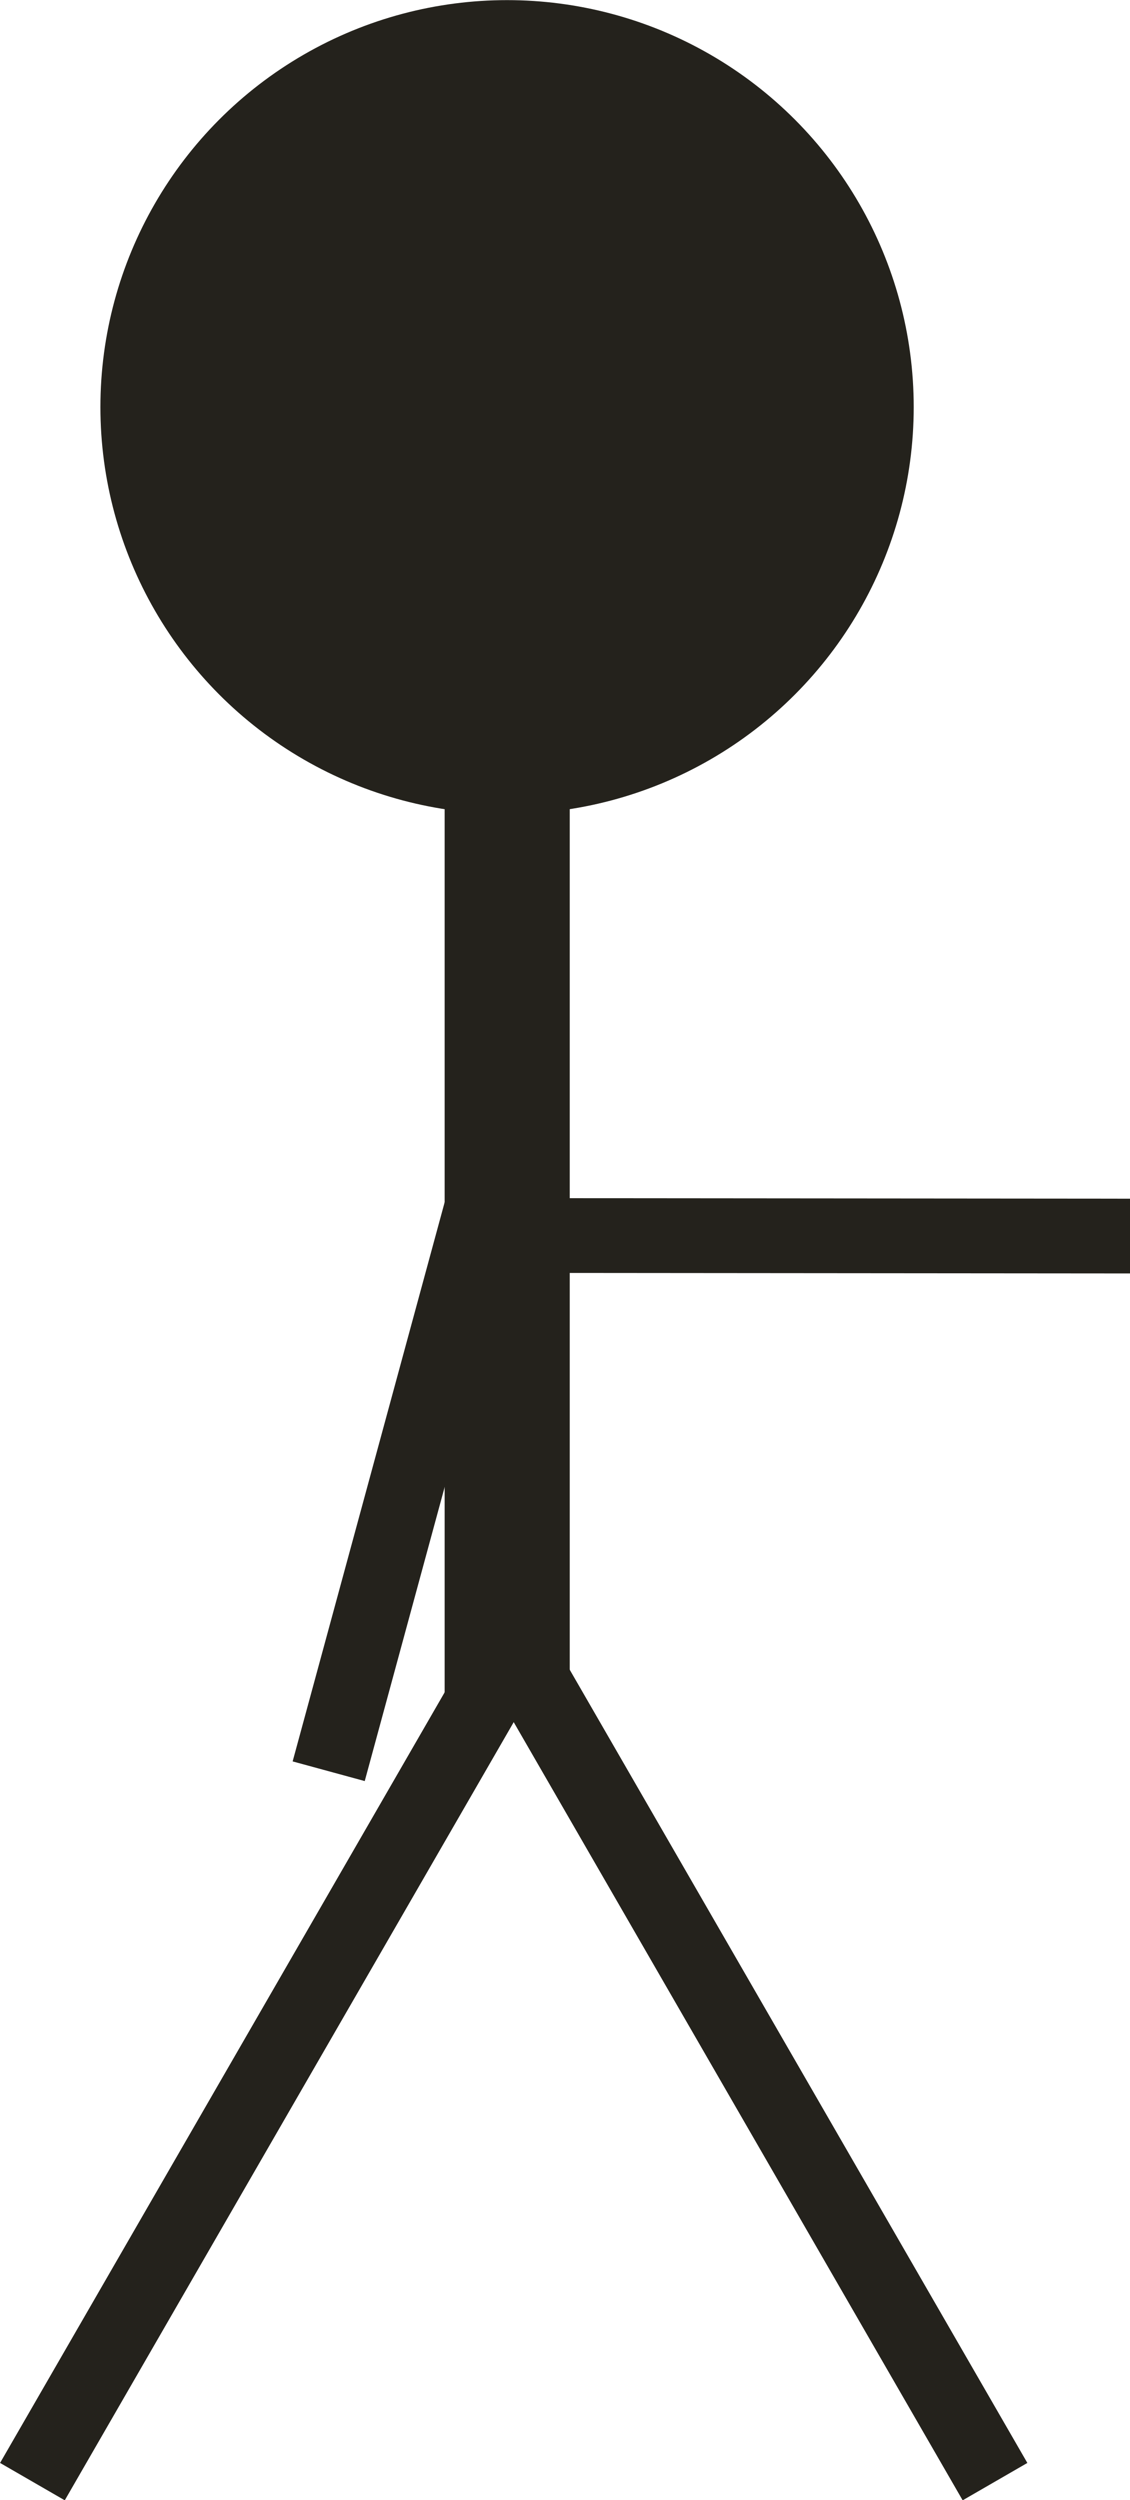 <?xml version="1.0" encoding="UTF-8" standalone="no"?>
<!-- Created with Inkscape (http://www.inkscape.org/) -->

<svg
   width="240mm"
   height="530.619mm"
   viewBox="0 0 240 530.619"
   version="1.1"
   id="svg1"
   inkscape:version="1.4.2 (ebf0e940d0, 2025-05-08)"
   sodipodi:docname="soldier_common.svg"
   xml:space="preserve"
   xmlns:inkscape="http://www.inkscape.org/namespaces/inkscape"
   xmlns:sodipodi="http://sodipodi.sourceforge.net/DTD/sodipodi-0.dtd"
   xmlns="http://www.w3.org/2000/svg"
   xmlns:svg="http://www.w3.org/2000/svg"><sodipodi:namedview
     id="namedview1"
     pagecolor="#ffffff"
     bordercolor="#999999"
     borderopacity="1"
     inkscape:showpageshadow="2"
     inkscape:pageopacity="0"
     inkscape:pagecheckerboard="0"
     inkscape:deskcolor="#d1d1d1"
     inkscape:document-units="mm"
     inkscape:zoom="0.125"
     inkscape:cx="600"
     inkscape:cy="764"
     inkscape:window-width="1600"
     inkscape:window-height="863"
     inkscape:window-x="0"
     inkscape:window-y="0"
     inkscape:window-maximized="1"
     inkscape:current-layer="layer1"
     showgrid="false"><inkscape:grid
       id="grid29"
       units="mm"
       originx="-24.75"
       originy="-23.945"
       spacingx="1"
       spacingy="1"
       empcolor="#0099e5"
       empopacity="0.302"
       color="#0099e5"
       opacity="0.149"
       empspacing="5"
       enabled="true"
       visible="false" /></sodipodi:namedview><defs
     id="defs1"><inkscape:perspective
       sodipodi:type="inkscape:persp3d"
       inkscape:vp_x="115.78737 : 435.36377 : 1"
       inkscape:vp_y="0 : 1000 : 0"
       inkscape:vp_z="130.65717 : 443.21859 : 1"
       inkscape:persp3d-origin="25.657154 : 393.71858 : 1"
       id="perspective28" /><inkscape:perspective
       sodipodi:type="inkscape:persp3d"
       inkscape:vp_x="-50.954211 : 458.17645 : 1"
       inkscape:vp_y="0 : 1000 : 0"
       inkscape:vp_z="159.04582 : 458.17645 : 1"
       inkscape:persp3d-origin="54.045798 : 408.67644 : 1"
       id="perspective17" /><inkscape:perspective
       sodipodi:type="inkscape:persp3d"
       inkscape:vp_x="55.699507 : 525.12422 : 1"
       inkscape:vp_y="488.33574 : 999.11713 : 0"
       inkscape:vp_z="127.66128 : 503.64166 : 1"
       inkscape:persp3d-origin="-54.094113 : 422.52475 : 1"
       id="perspective1" /></defs><g
     inkscape:label="Ebene 1"
     inkscape:groupmode="layer"
     id="layer1"
     transform="translate(-83.389,-135.548)"><g
       id="g1"
       transform="matrix(7.934,0,0,7.934,-578.205,-939.864)"><path
         style="fill:#24221c;fill-opacity:1;stroke:#000000;stroke-width:0;stroke-dasharray:none;stroke-opacity:1"
         d="m 95.29,181.603 v -25.121 h 3.349 v 25.121 z"
         id="path47" /><circle
         style="fill:#24221c;fill-opacity:1;stroke:#000000;stroke-width:0;stroke-dasharray:none;stroke-opacity:1"
         id="path48"
         cx="96.961"
         cy="146.434"
         r="10.886" /><path
         style="fill:#24221c;fill-opacity:1;stroke:#000000;stroke-width:0"
         d="m 95.889,179.778 -12.5,21.651 1.732,1 12.5,-21.651 z"
         id="path3" /><path
         style="fill:#24221c;fill-opacity:1;stroke:#000000;stroke-width:0"
         d="m 98.389,179.778 12.5,21.651 -1.732,1 -12.5,-21.651 z"
         id="path3-3" /><path
         style="fill:#24221c;fill-opacity:1;stroke:#000000;stroke-width:0"
         d="m 98.14,167.596 15.5,0.014 -6.2e-4,2 -15.5,-0.014 z"
         id="path3-3-1" /><path
         style="fill:#24221c;fill-opacity:1;stroke:#000000;stroke-width:0"
         d="m 95.29,167.707 -4.069,14.956 1.93,0.526 4.069,-14.956 z"
         id="path3-3-1-3" /></g></g></svg>
